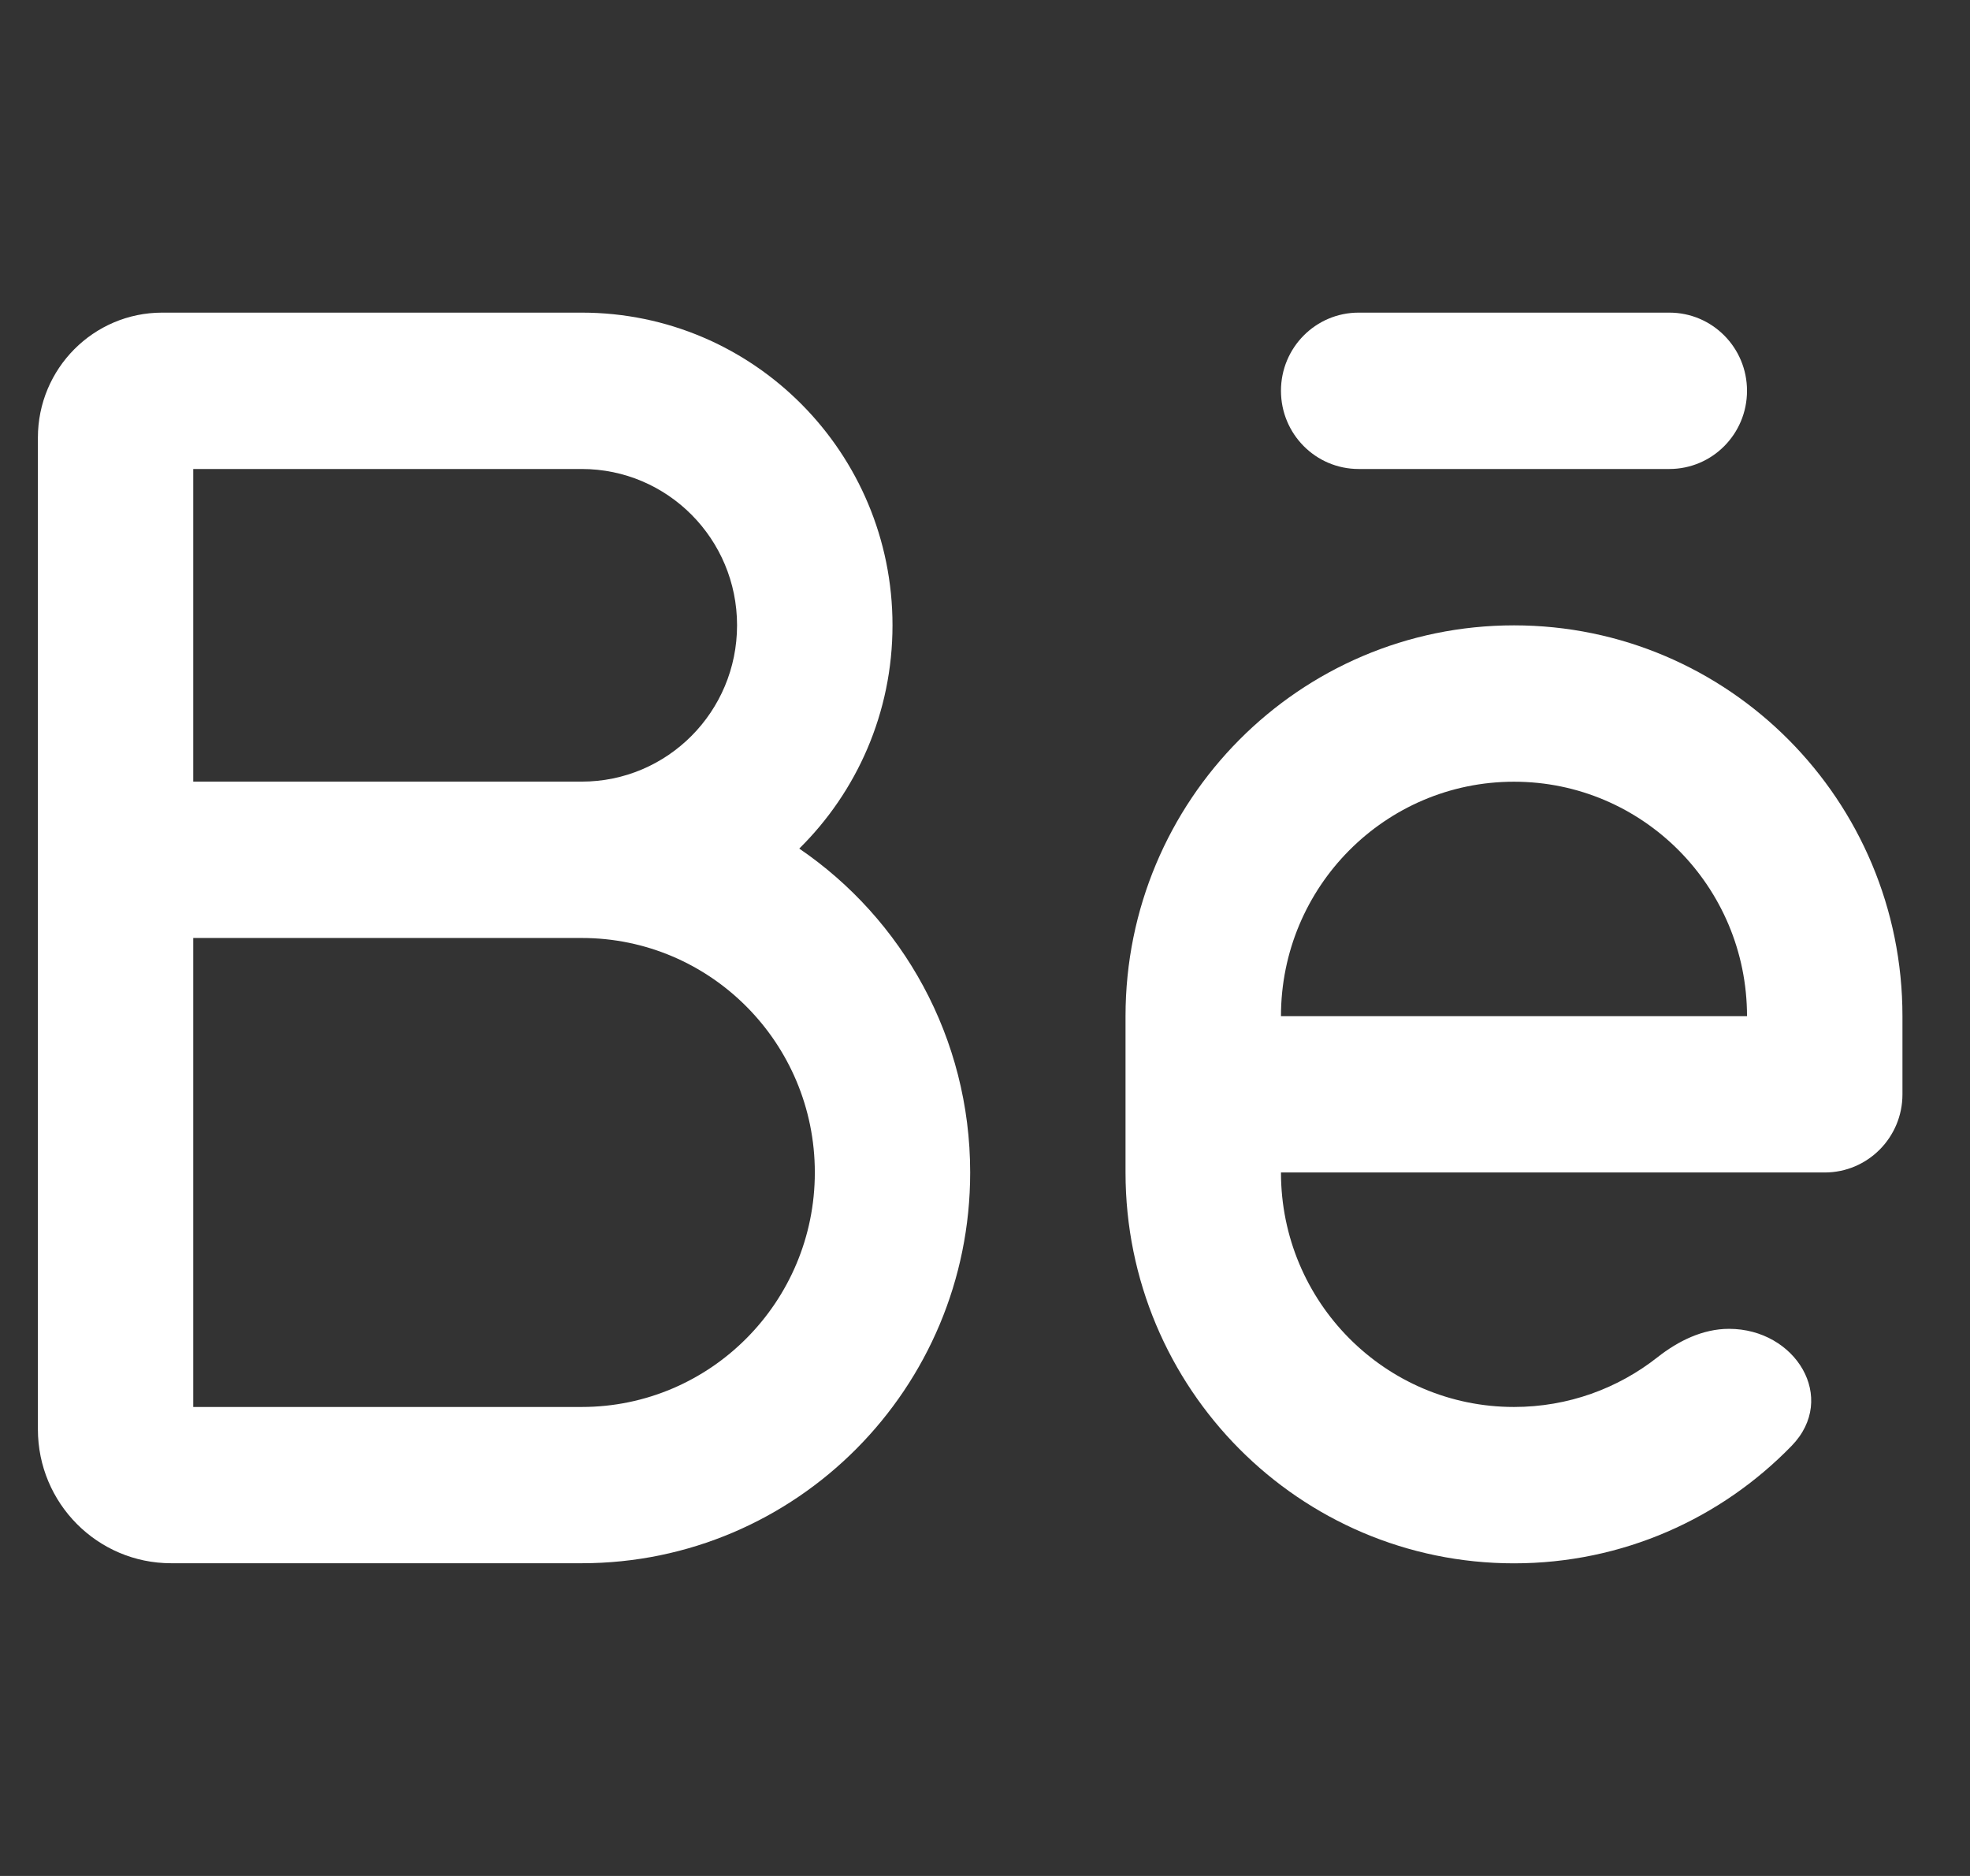 <svg width="21" height="20" viewBox="0 0 21 20" fill="none" xmlns="http://www.w3.org/2000/svg">
<rect x="0" y="0" width="21" height="20" fill="#333333" stroke="none"/>
<g clip-path="url(#clip0_1_7560)">
<path d="M14.483 3.333C14.025 3.333 13.655 3.706 13.655 4.166C13.655 4.627 14.025 5 14.483 5H17.795C18.253 5 18.623 4.627 18.623 4.166C18.623 3.706 18.253 3.333 17.795 3.333H14.483Z" fill="white"/>
<path fill-rule="evenodd" clip-rule="evenodd" d="M11.998 10.834C11.998 8.532 13.852 6.667 16.139 6.667C18.426 6.667 20.28 8.532 20.28 10.834V11.667C20.28 12.127 19.909 12.5 19.452 12.5H13.655C13.655 13.881 14.767 15 16.139 15C16.717 15 17.248 14.802 17.67 14.469C17.89 14.296 18.151 14.167 18.431 14.167C19.141 14.167 19.595 14.905 19.098 15.415C18.347 16.188 17.299 16.667 16.139 16.667C13.852 16.667 11.998 14.802 11.998 12.5V10.834ZM16.139 8.334C14.767 8.334 13.655 9.453 13.655 10.834H18.623C18.623 9.453 17.511 8.334 16.139 8.334Z" fill="white"/>
<path fill-rule="evenodd" clip-rule="evenodd" d="M2.06 5V8.333H6.201C7.116 8.333 7.857 7.587 7.857 6.666C7.857 5.746 7.116 5 6.201 5H2.06ZM8.52 9.047C9.133 8.442 9.514 7.599 9.514 6.666C9.514 4.825 8.031 3.333 6.201 3.333H1.729C0.997 3.333 0.404 3.93 0.404 4.666V15.238C0.404 16.027 1.04 16.666 1.824 16.666H6.201C8.488 16.666 10.342 14.801 10.342 12.5C10.342 11.063 9.619 9.796 8.52 9.047ZM2.06 10V15H6.201C7.573 15 8.686 13.88 8.686 12.5C8.686 11.119 7.573 10 6.201 10H2.06Z" fill="white"/>
</g>
<defs>
<clipPath id="clip0_1_7560">
<rect width="19.876" height="20" fill="white" transform="translate(0.404)"/>
</clipPath>
</defs>
</svg>
